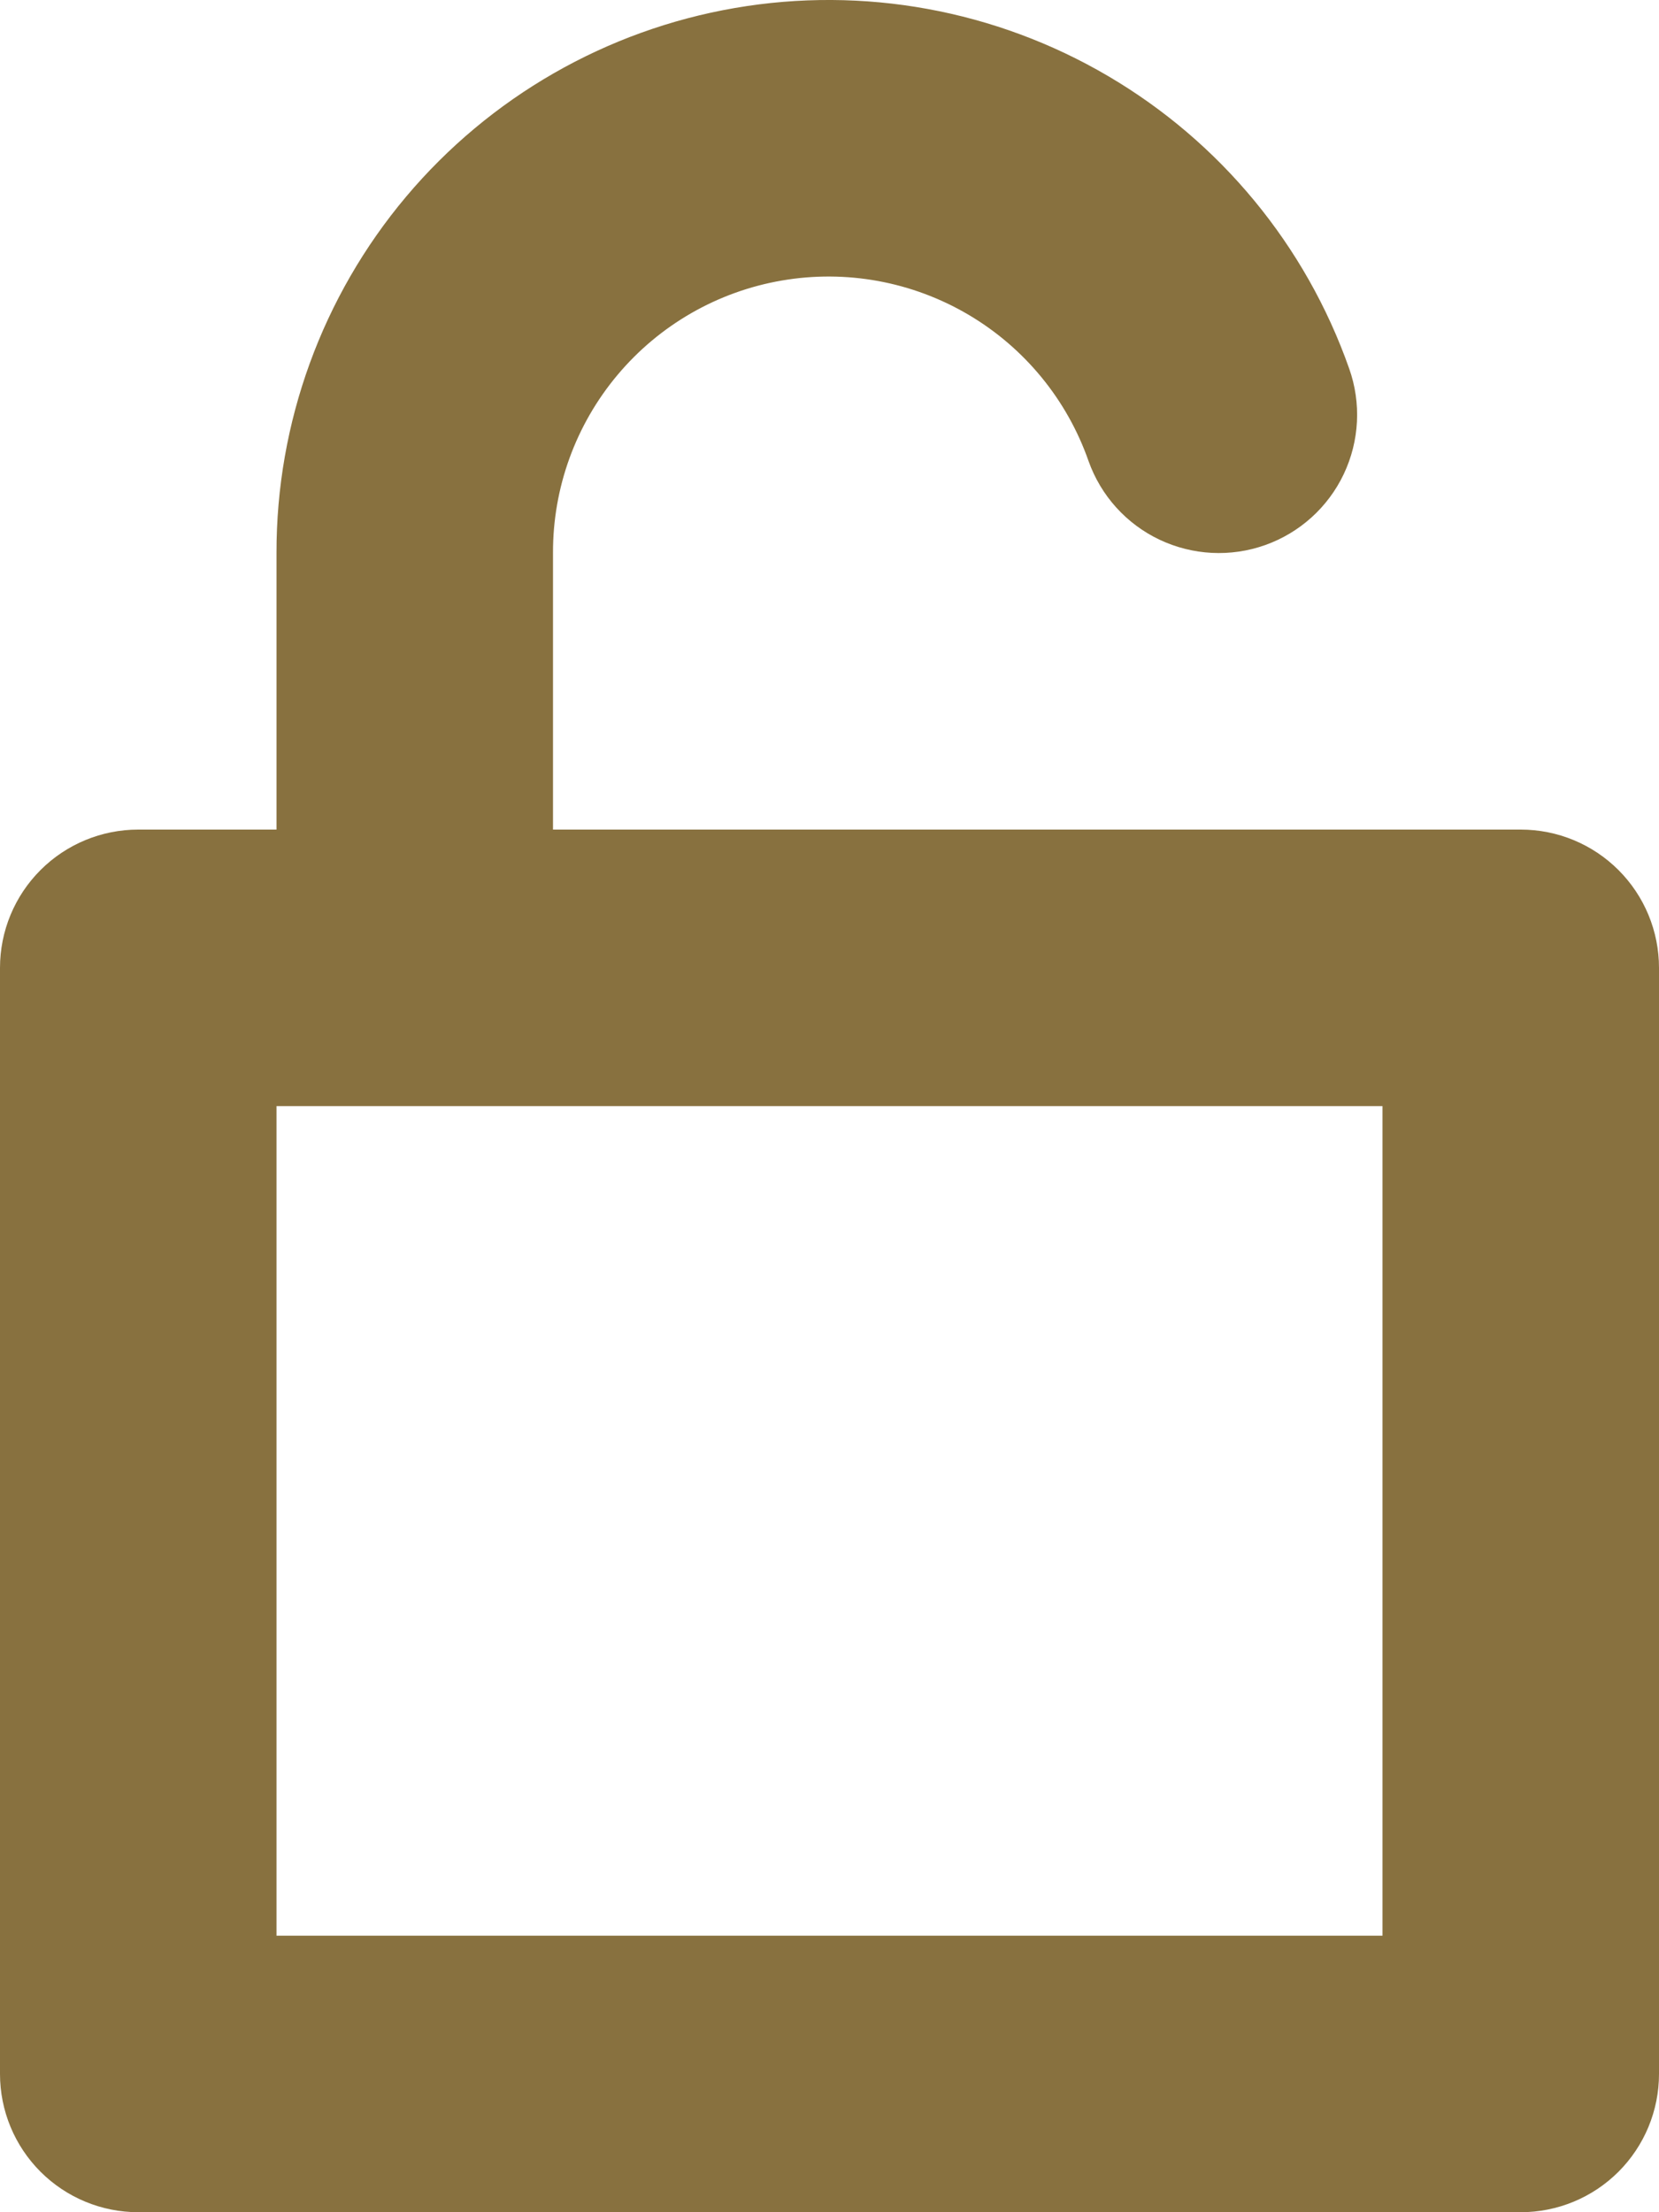 <svg width="27" height="36" viewBox="0 0 27 36" fill="none" xmlns="http://www.w3.org/2000/svg">
<path d="M24.75 13.5H9V9C8.996 7.939 9.369 6.912 10.051 6.1C10.733 5.288 11.68 4.744 12.725 4.565C13.771 4.385 14.845 4.582 15.759 5.12C16.673 5.658 17.366 6.503 17.716 7.503C17.916 8.066 18.331 8.526 18.87 8.782C19.41 9.038 20.028 9.07 20.591 8.87C21.153 8.67 21.613 8.255 21.869 7.716C22.125 7.177 22.157 6.558 21.957 5.996C21.252 3.995 19.861 2.309 18.031 1.236C16.202 0.162 14.052 -0.23 11.961 0.13C9.87 0.49 7.975 1.578 6.609 3.201C5.244 4.824 4.496 6.878 4.5 9V13.5H2.25C1.653 13.5 1.081 13.737 0.659 14.159C0.237 14.581 0 15.153 0 15.75V33.75C0 34.347 0.237 34.919 0.659 35.341C1.081 35.763 1.653 36 2.25 36H24.75C25.347 36 25.919 35.763 26.341 35.341C26.763 34.919 27 34.347 27 33.75V15.75C27 15.153 26.763 14.581 26.341 14.159C25.919 13.737 25.347 13.5 24.75 13.5ZM22.5 31.5H4.5V18H22.5V31.5Z" fill="#88713F"/>
</svg>
